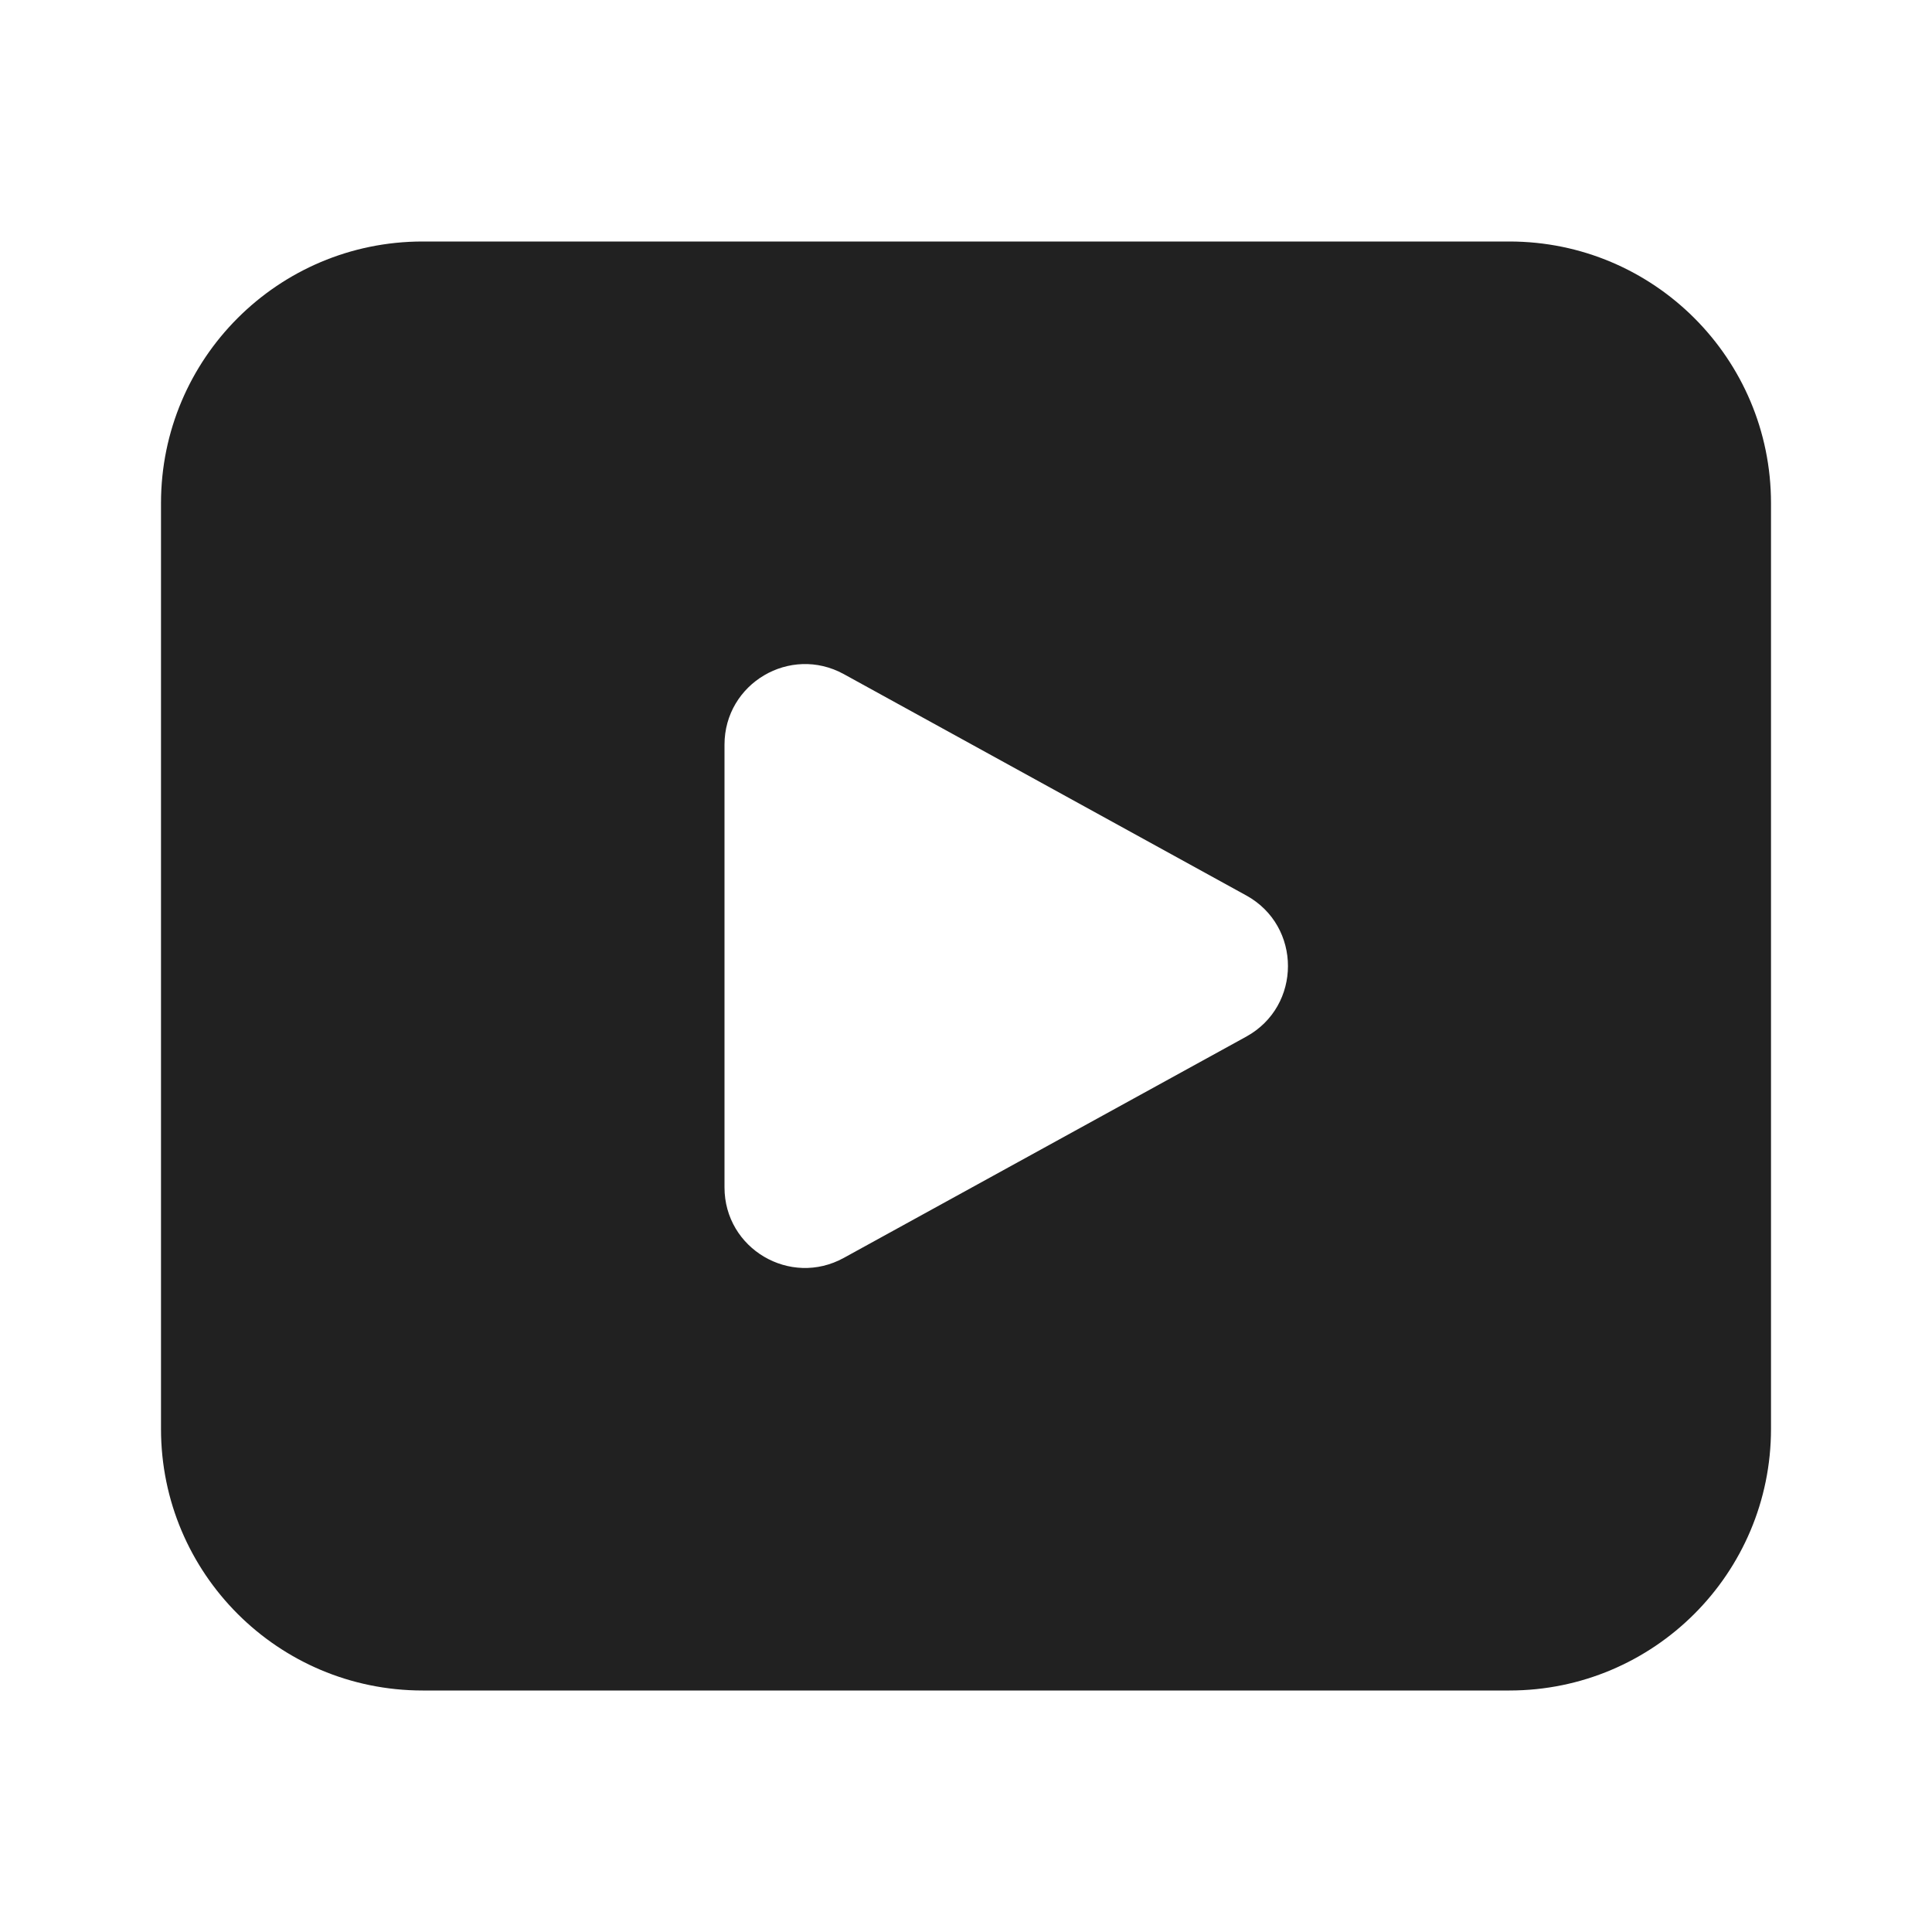 <svg width="24" height="24" viewBox="0 0 24 24" fill="none" xmlns="http://www.w3.org/2000/svg">
<path d="M5.25 3C3.455 3 2 4.455 2 6.25V17.75C2 19.545 3.455 21 5.25 21H18.75C20.545 21 22 19.545 22 17.75V6.25C22 4.455 20.545 3 18.75 3H5.25ZM9 9.251C9 8.49 9.815 8.008 10.482 8.374L15.482 11.124C16.172 11.504 16.172 12.497 15.482 12.877L10.482 15.626C9.815 15.993 9 15.511 9 14.75V9.251Z" fill="#212121"/>
</svg>

